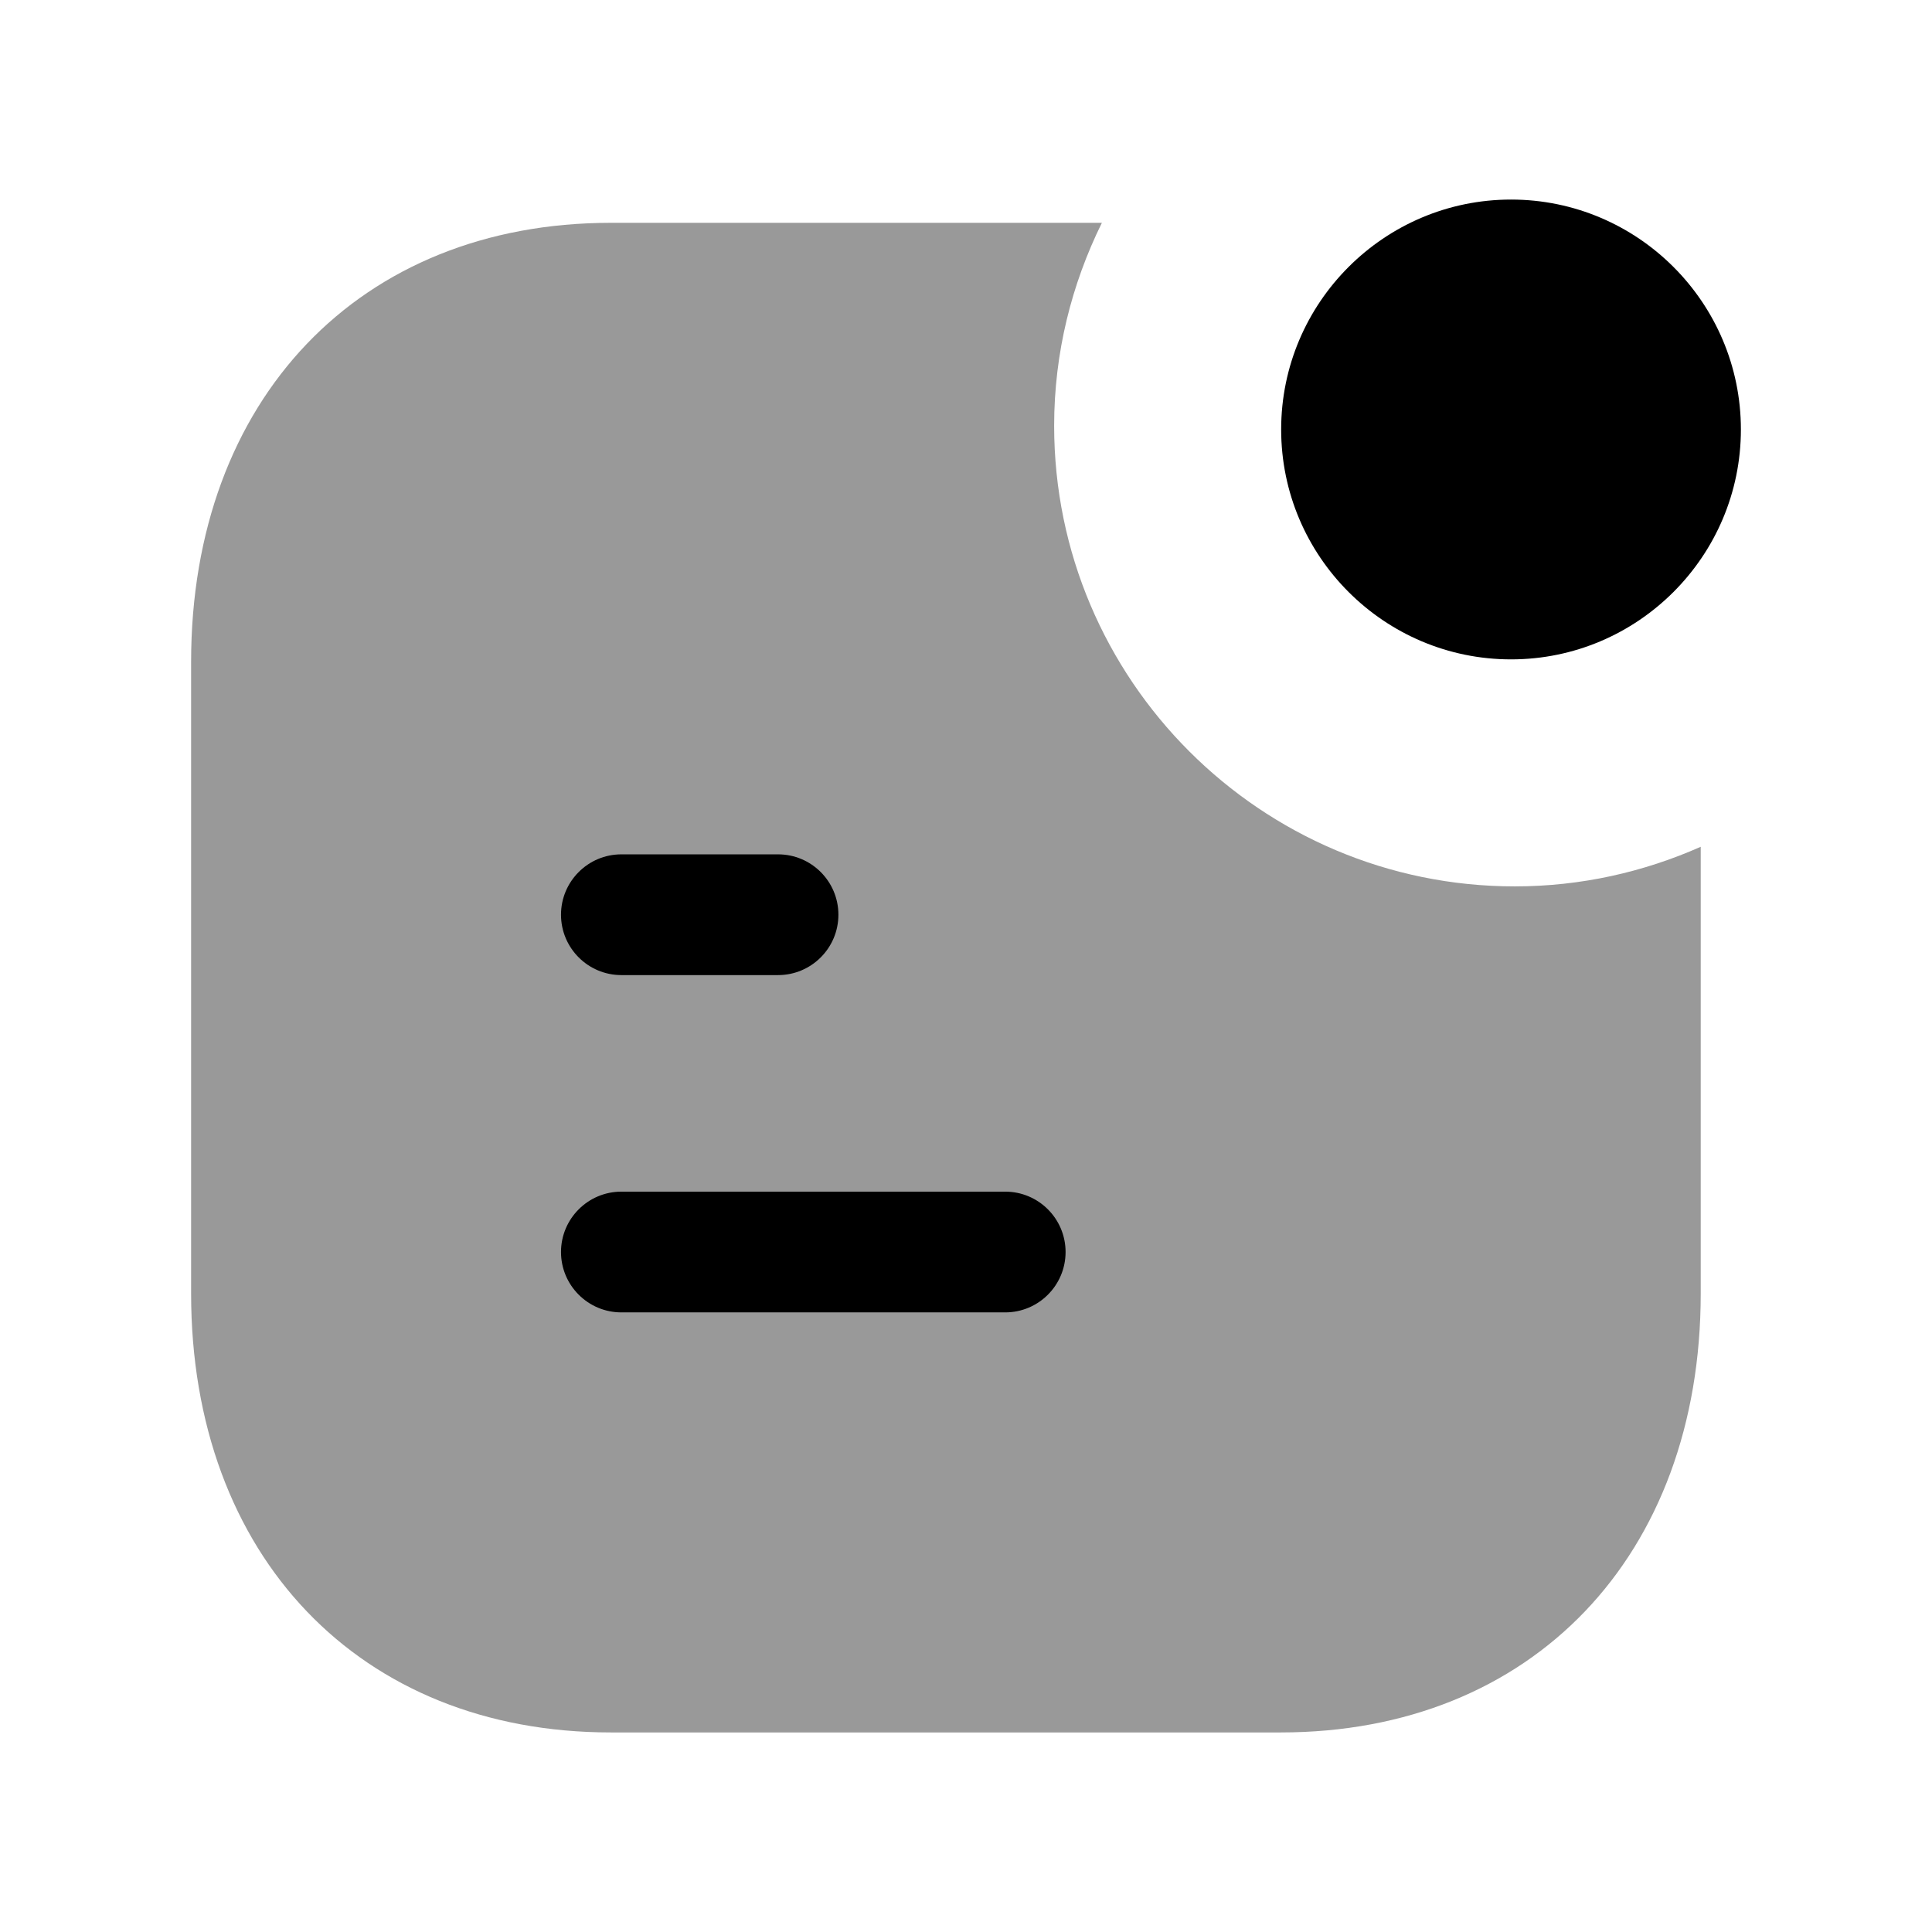 <svg width="24" height="24" viewBox="0 0 24 24" fill="none" xmlns="http://www.w3.org/2000/svg">
<path opacity="0.4" fill-rule="evenodd" clip-rule="evenodd" d="M13.095 5.289C13.095 4.383 13.312 3.53 13.688 2.768H7.587C4.469 2.768 2.374 4.96 2.374 8.223V16.068C2.374 19.329 4.469 21.521 7.587 21.521H15.911C19.03 21.521 21.127 19.329 21.127 16.068V10.519C20.419 10.833 19.639 11.011 18.817 11.011C15.662 11.011 13.095 8.444 13.095 5.289Z" fill="black"/>
<path fill-rule="evenodd" clip-rule="evenodd" d="M18.771 8.191C20.345 8.191 21.626 6.91 21.626 5.335C21.626 3.76 20.345 2.479 18.771 2.479C17.196 2.479 15.915 3.76 15.915 5.335C15.915 6.91 17.196 8.191 18.771 8.191Z" fill="black"/>
<path fill-rule="evenodd" clip-rule="evenodd" d="M12.487 16.303H7.719C7.305 16.303 6.969 15.967 6.969 15.553C6.969 15.139 7.305 14.803 7.719 14.803H12.487C12.901 14.803 13.237 15.139 13.237 15.553C13.237 15.967 12.901 16.303 12.487 16.303ZM7.719 10.613H9.665C10.079 10.613 10.415 10.949 10.415 11.363C10.415 11.777 10.079 12.113 9.665 12.113H7.719C7.305 12.113 6.969 11.777 6.969 11.363C6.969 10.949 7.305 10.613 7.719 10.613Z" fill="black"/>
</svg>